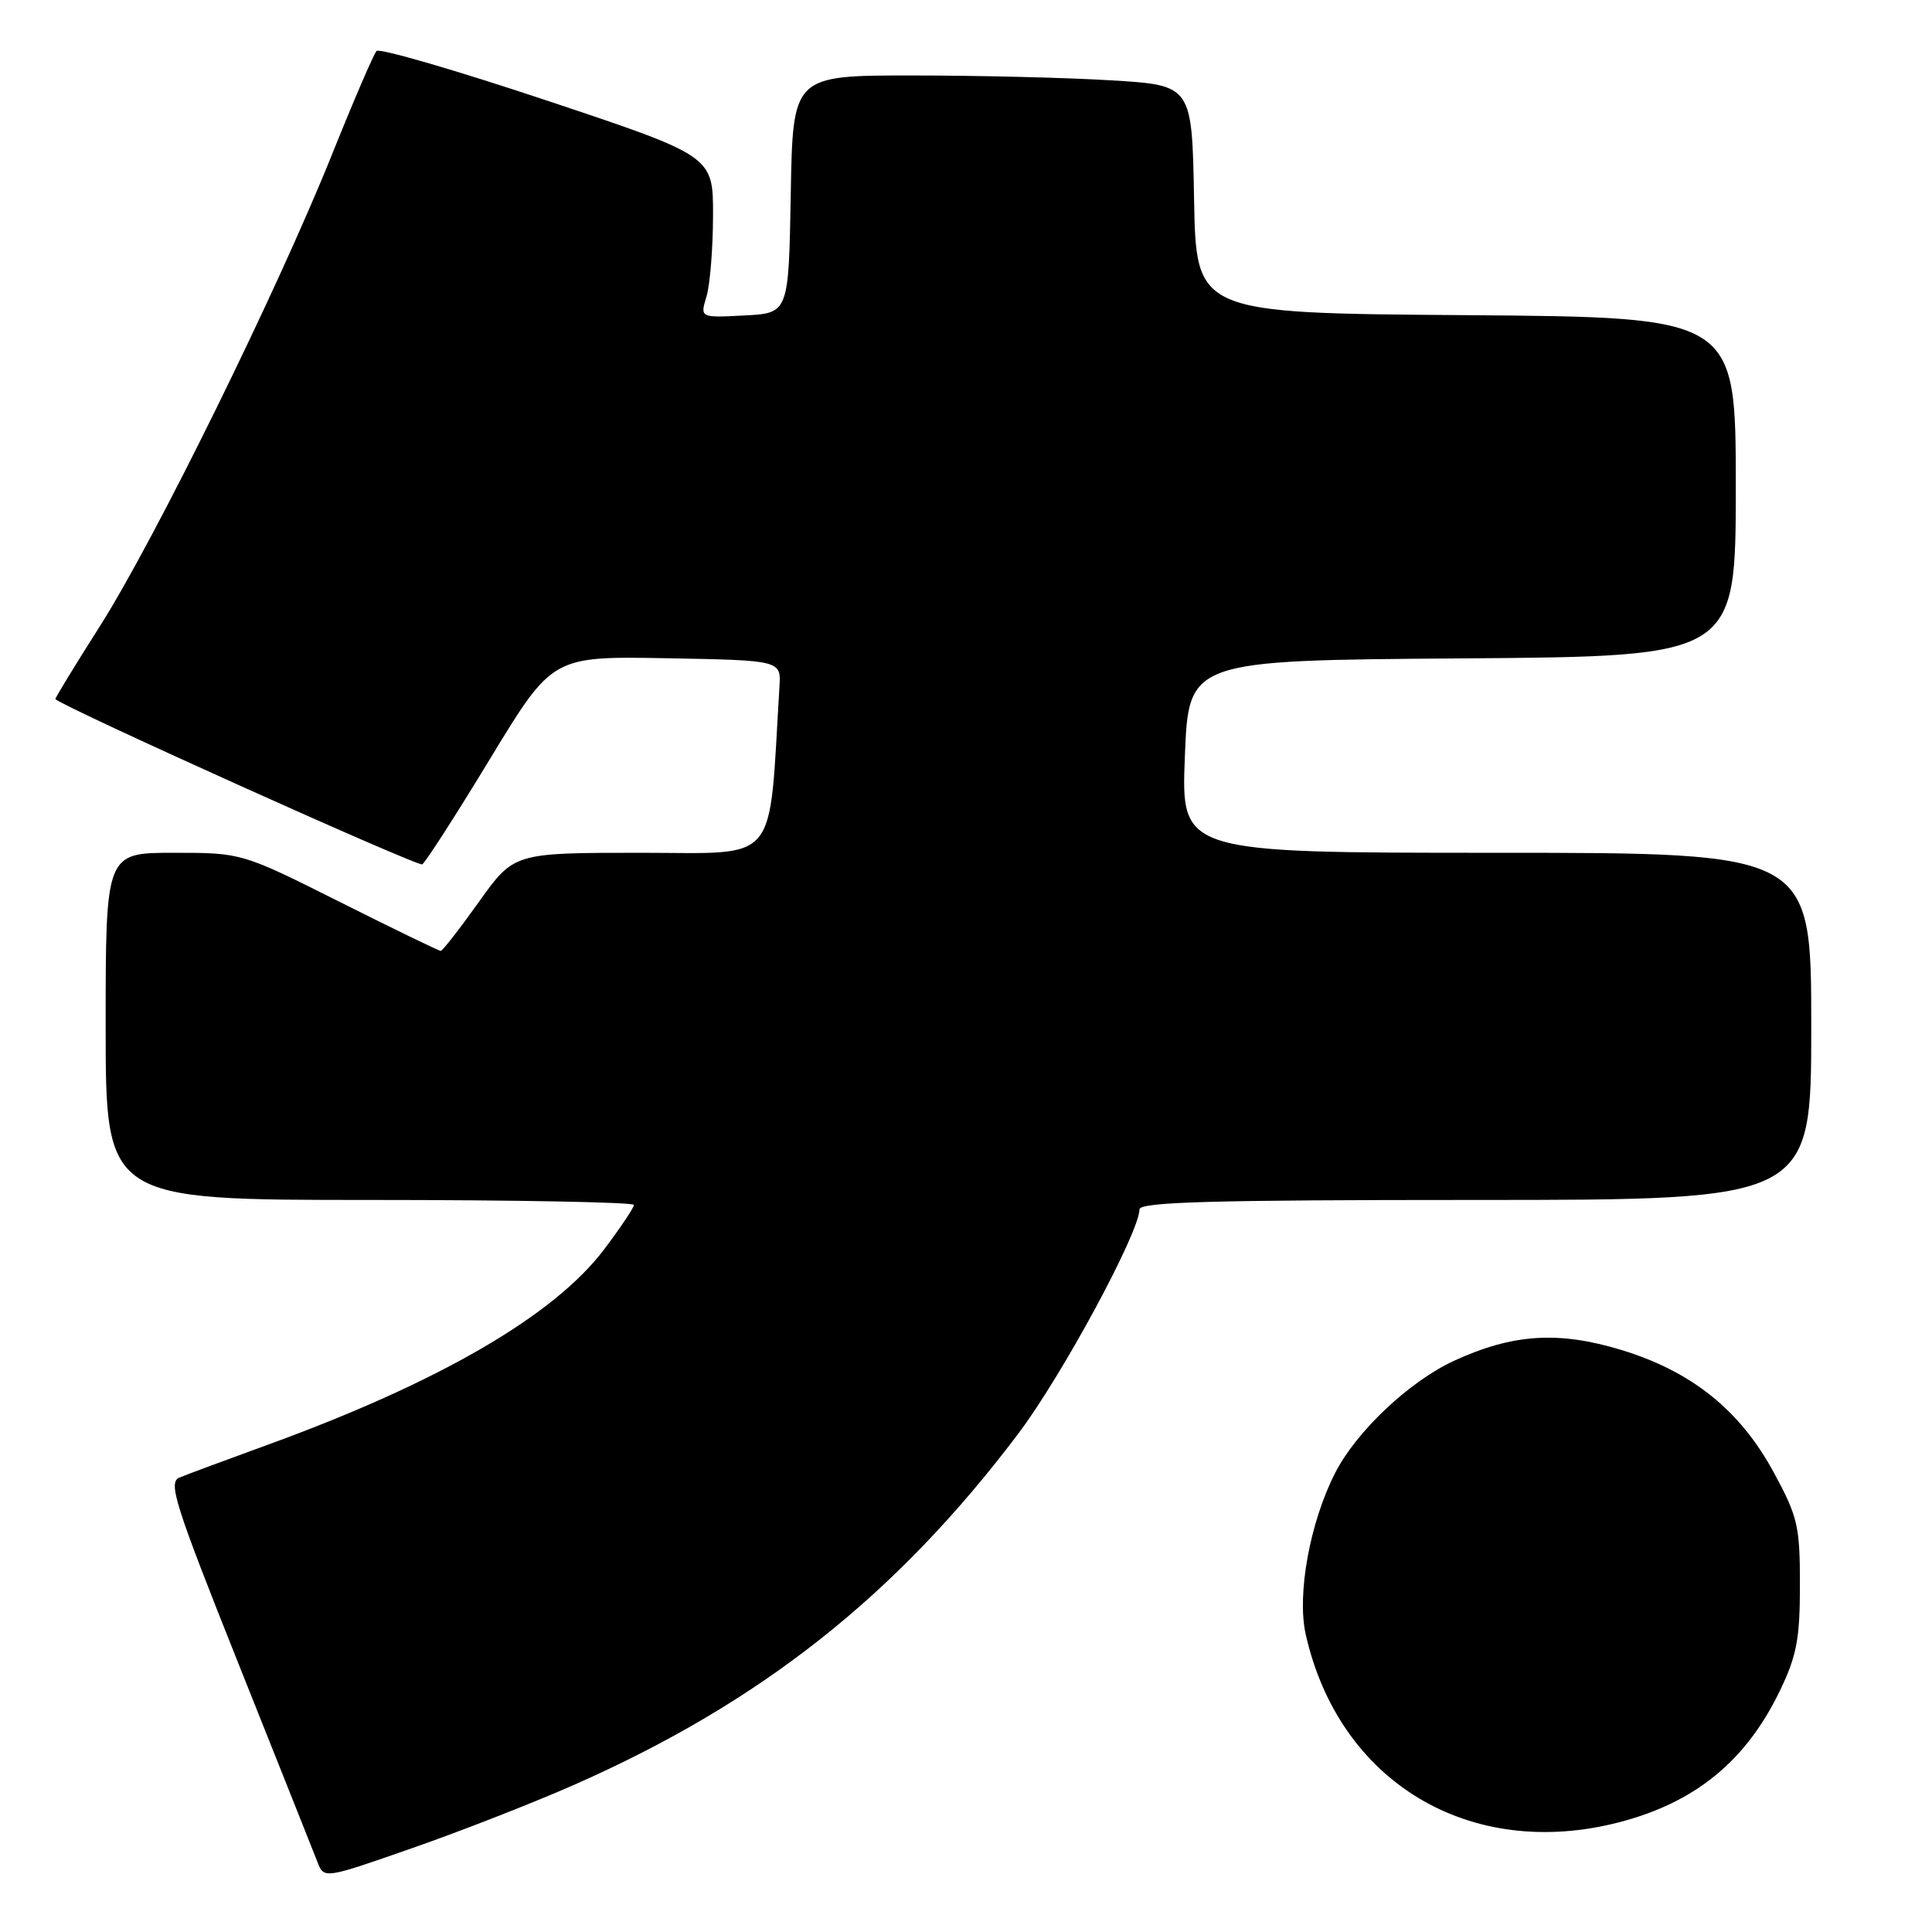 <?xml version="1.0" encoding="UTF-8" standalone="no"?>
<!DOCTYPE svg PUBLIC "-//W3C//DTD SVG 1.1//EN" "http://www.w3.org/Graphics/SVG/1.1/DTD/svg11.dtd" >
<svg xmlns="http://www.w3.org/2000/svg" xmlns:xlink="http://www.w3.org/1999/xlink" version="1.1" viewBox="0 0 256 256">
 <g >
 <path fill="currentColor"
d=" M 76.16 236.46 C 100.84 225.56 118.76 211.39 134.91 189.99 C 140.71 182.31 150.95 163.36 150.99 160.25 C 151.00 159.27 160.57 159.00 195.50 159.00 C 240.00 159.00 240.00 159.00 240.00 136.00 C 240.00 113.00 240.00 113.00 198.25 113.00 C 156.50 113.00 156.50 113.00 157.00 100.25 C 157.50 87.50 157.50 87.50 193.75 87.24 C 230.00 86.98 230.00 86.98 230.00 64.50 C 230.00 42.03 230.00 42.03 194.25 41.76 C 158.50 41.50 158.50 41.50 158.22 26.40 C 157.95 11.30 157.95 11.30 147.32 10.65 C 141.47 10.29 129.57 10.00 120.87 10.00 C 105.05 10.00 105.05 10.00 104.78 25.75 C 104.50 41.50 104.50 41.50 98.63 41.80 C 92.76 42.11 92.76 42.11 93.61 39.30 C 94.08 37.76 94.47 32.94 94.48 28.59 C 94.50 20.68 94.50 20.68 72.54 13.35 C 60.46 9.32 50.27 6.35 49.89 6.76 C 49.51 7.17 46.85 13.35 43.98 20.50 C 36.73 38.55 20.46 71.62 13.22 83.00 C 9.90 88.22 7.25 92.56 7.34 92.64 C 8.81 93.90 55.39 114.88 55.95 114.53 C 56.39 114.26 60.45 107.94 64.97 100.49 C 73.19 86.95 73.19 86.95 88.34 87.22 C 103.50 87.50 103.50 87.50 103.28 91.00 C 101.83 114.92 103.43 113.00 84.94 113.00 C 68.10 113.00 68.10 113.00 63.46 119.50 C 60.91 123.08 58.63 126.00 58.40 126.00 C 58.16 126.00 52.13 123.08 45.00 119.50 C 32.03 113.00 32.03 113.00 23.01 113.00 C 14.00 113.00 14.00 113.00 14.00 136.00 C 14.00 159.00 14.00 159.00 49.00 159.00 C 68.25 159.00 84.00 159.30 84.00 159.66 C 84.00 160.02 82.22 162.67 80.05 165.55 C 73.43 174.32 58.19 183.17 35.50 191.43 C 30.00 193.43 24.72 195.39 23.77 195.79 C 22.25 196.42 23.16 199.29 31.62 220.50 C 36.89 233.70 41.59 245.51 42.07 246.74 C 42.94 248.97 42.94 248.97 54.72 244.85 C 61.20 242.59 70.85 238.81 76.16 236.46 Z  M 214.54 241.46 C 224.65 238.84 231.37 233.33 235.86 224.00 C 238.08 219.38 238.50 217.14 238.50 210.00 C 238.50 202.20 238.22 200.98 235.03 195.10 C 230.56 186.85 224.16 181.71 214.81 178.87 C 206.48 176.34 200.43 176.74 192.67 180.31 C 186.75 183.04 179.72 189.66 176.91 195.18 C 173.57 201.72 171.83 211.27 173.01 216.54 C 177.41 236.16 194.77 246.58 214.54 241.46 Z "/>
</g>
</svg>